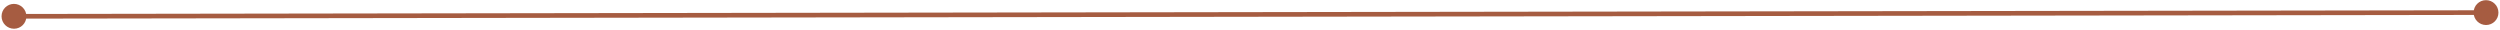 <svg width="1073" height="13" viewBox="0 0 1073 13" fill="none" xmlns="http://www.w3.org/2000/svg">
<path d="M0.667 7.008C0.679 9.954 3.077 12.338 6.023 12.333C8.968 12.329 11.346 9.937 11.333 6.992C11.321 4.046 8.923 1.662 5.977 1.667C3.032 1.671 0.654 4.063 0.667 7.008ZM1061.67 5.411C1061.68 8.357 1064.08 10.741 1067.02 10.736C1069.97 10.732 1072.35 8.34 1072.33 5.395C1072.32 2.449 1069.92 0.065 1066.98 0.07C1064.03 0.074 1061.65 2.466 1061.67 5.411ZM6.004 8L1067 6.403L1067 4.403L5.996 6L6.004 8Z" fill="#A65C41"/>
</svg>
